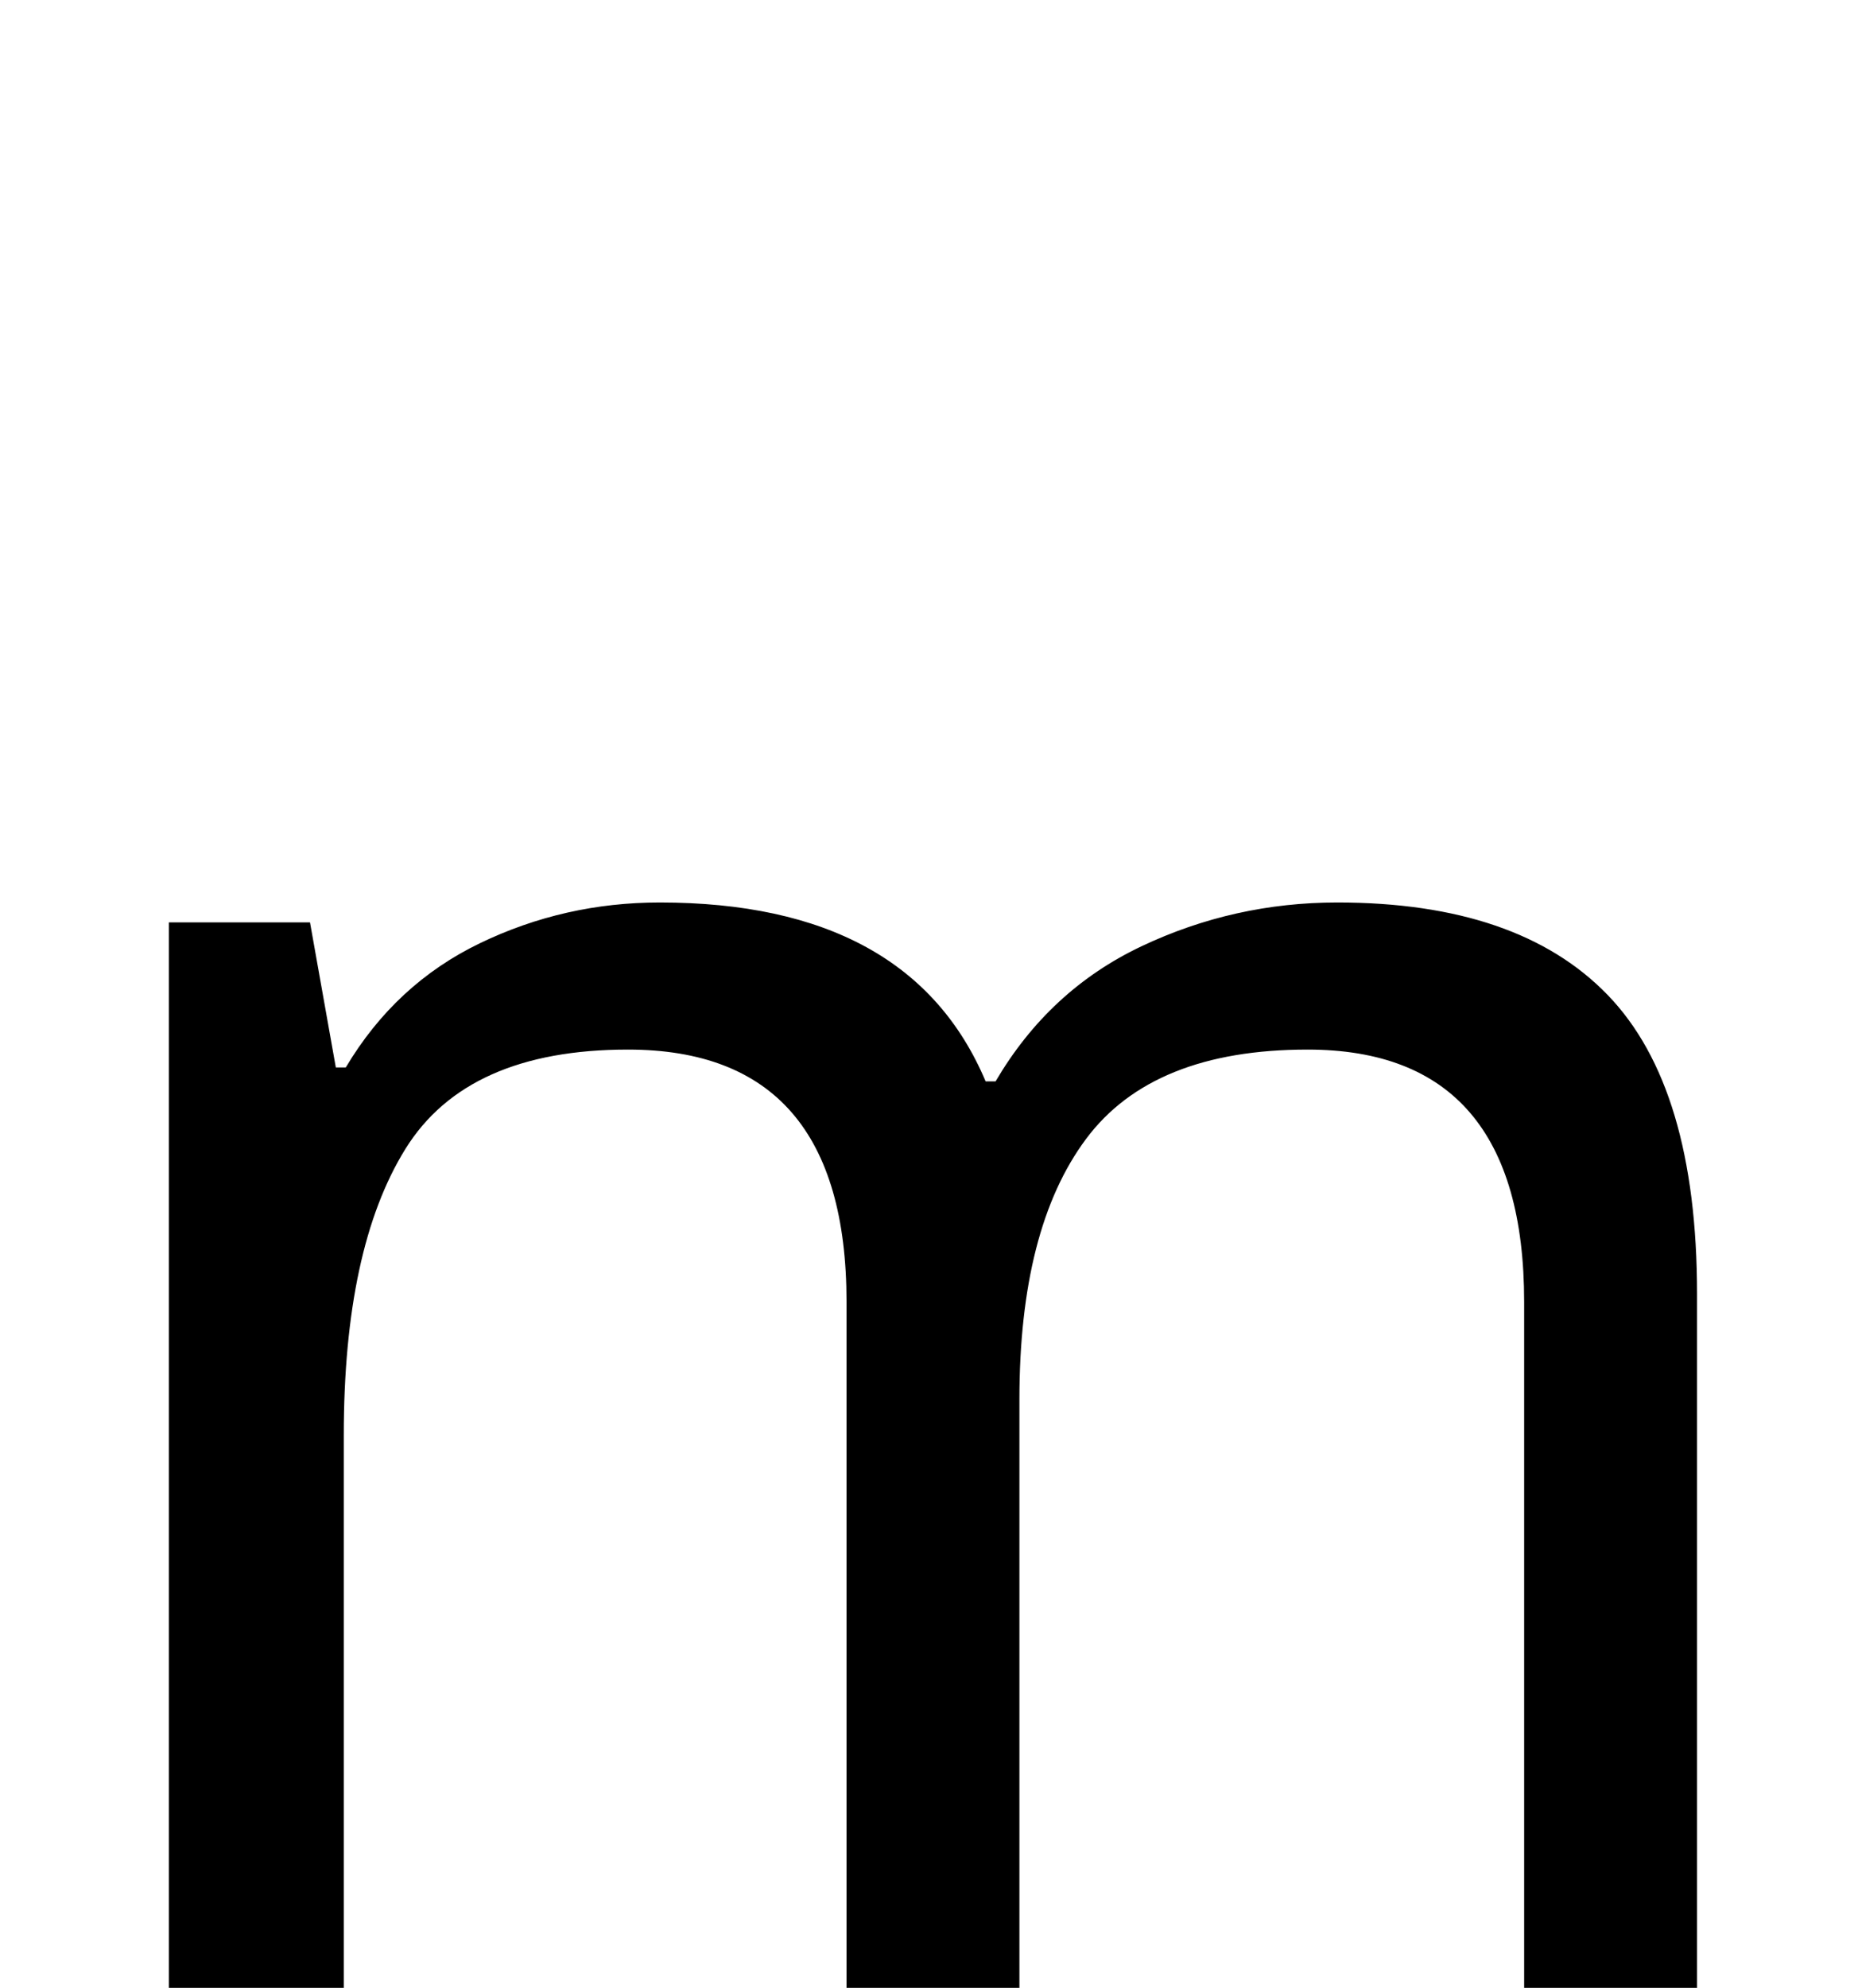 <?xml version="1.0" encoding="UTF-8"?><svg xmlns="http://www.w3.org/2000/svg" viewBox="0 0 935 1000"><path d="M673,454Q764,454,809.0,500.5Q854,547,854,651V1000H767V655Q767,528,658,528Q580,528,546.5,573.0Q513,618,513,704V1000H426V655Q426,528,316,528Q235,528,204.0,578.0Q173,628,173,722V1000H85V464H156L169,537H174Q199,495,241.5,474.5Q284,454,332,454Q458,454,496,544H501Q528,498,574.5,476.0Q621,454,673,454Z"/></svg>